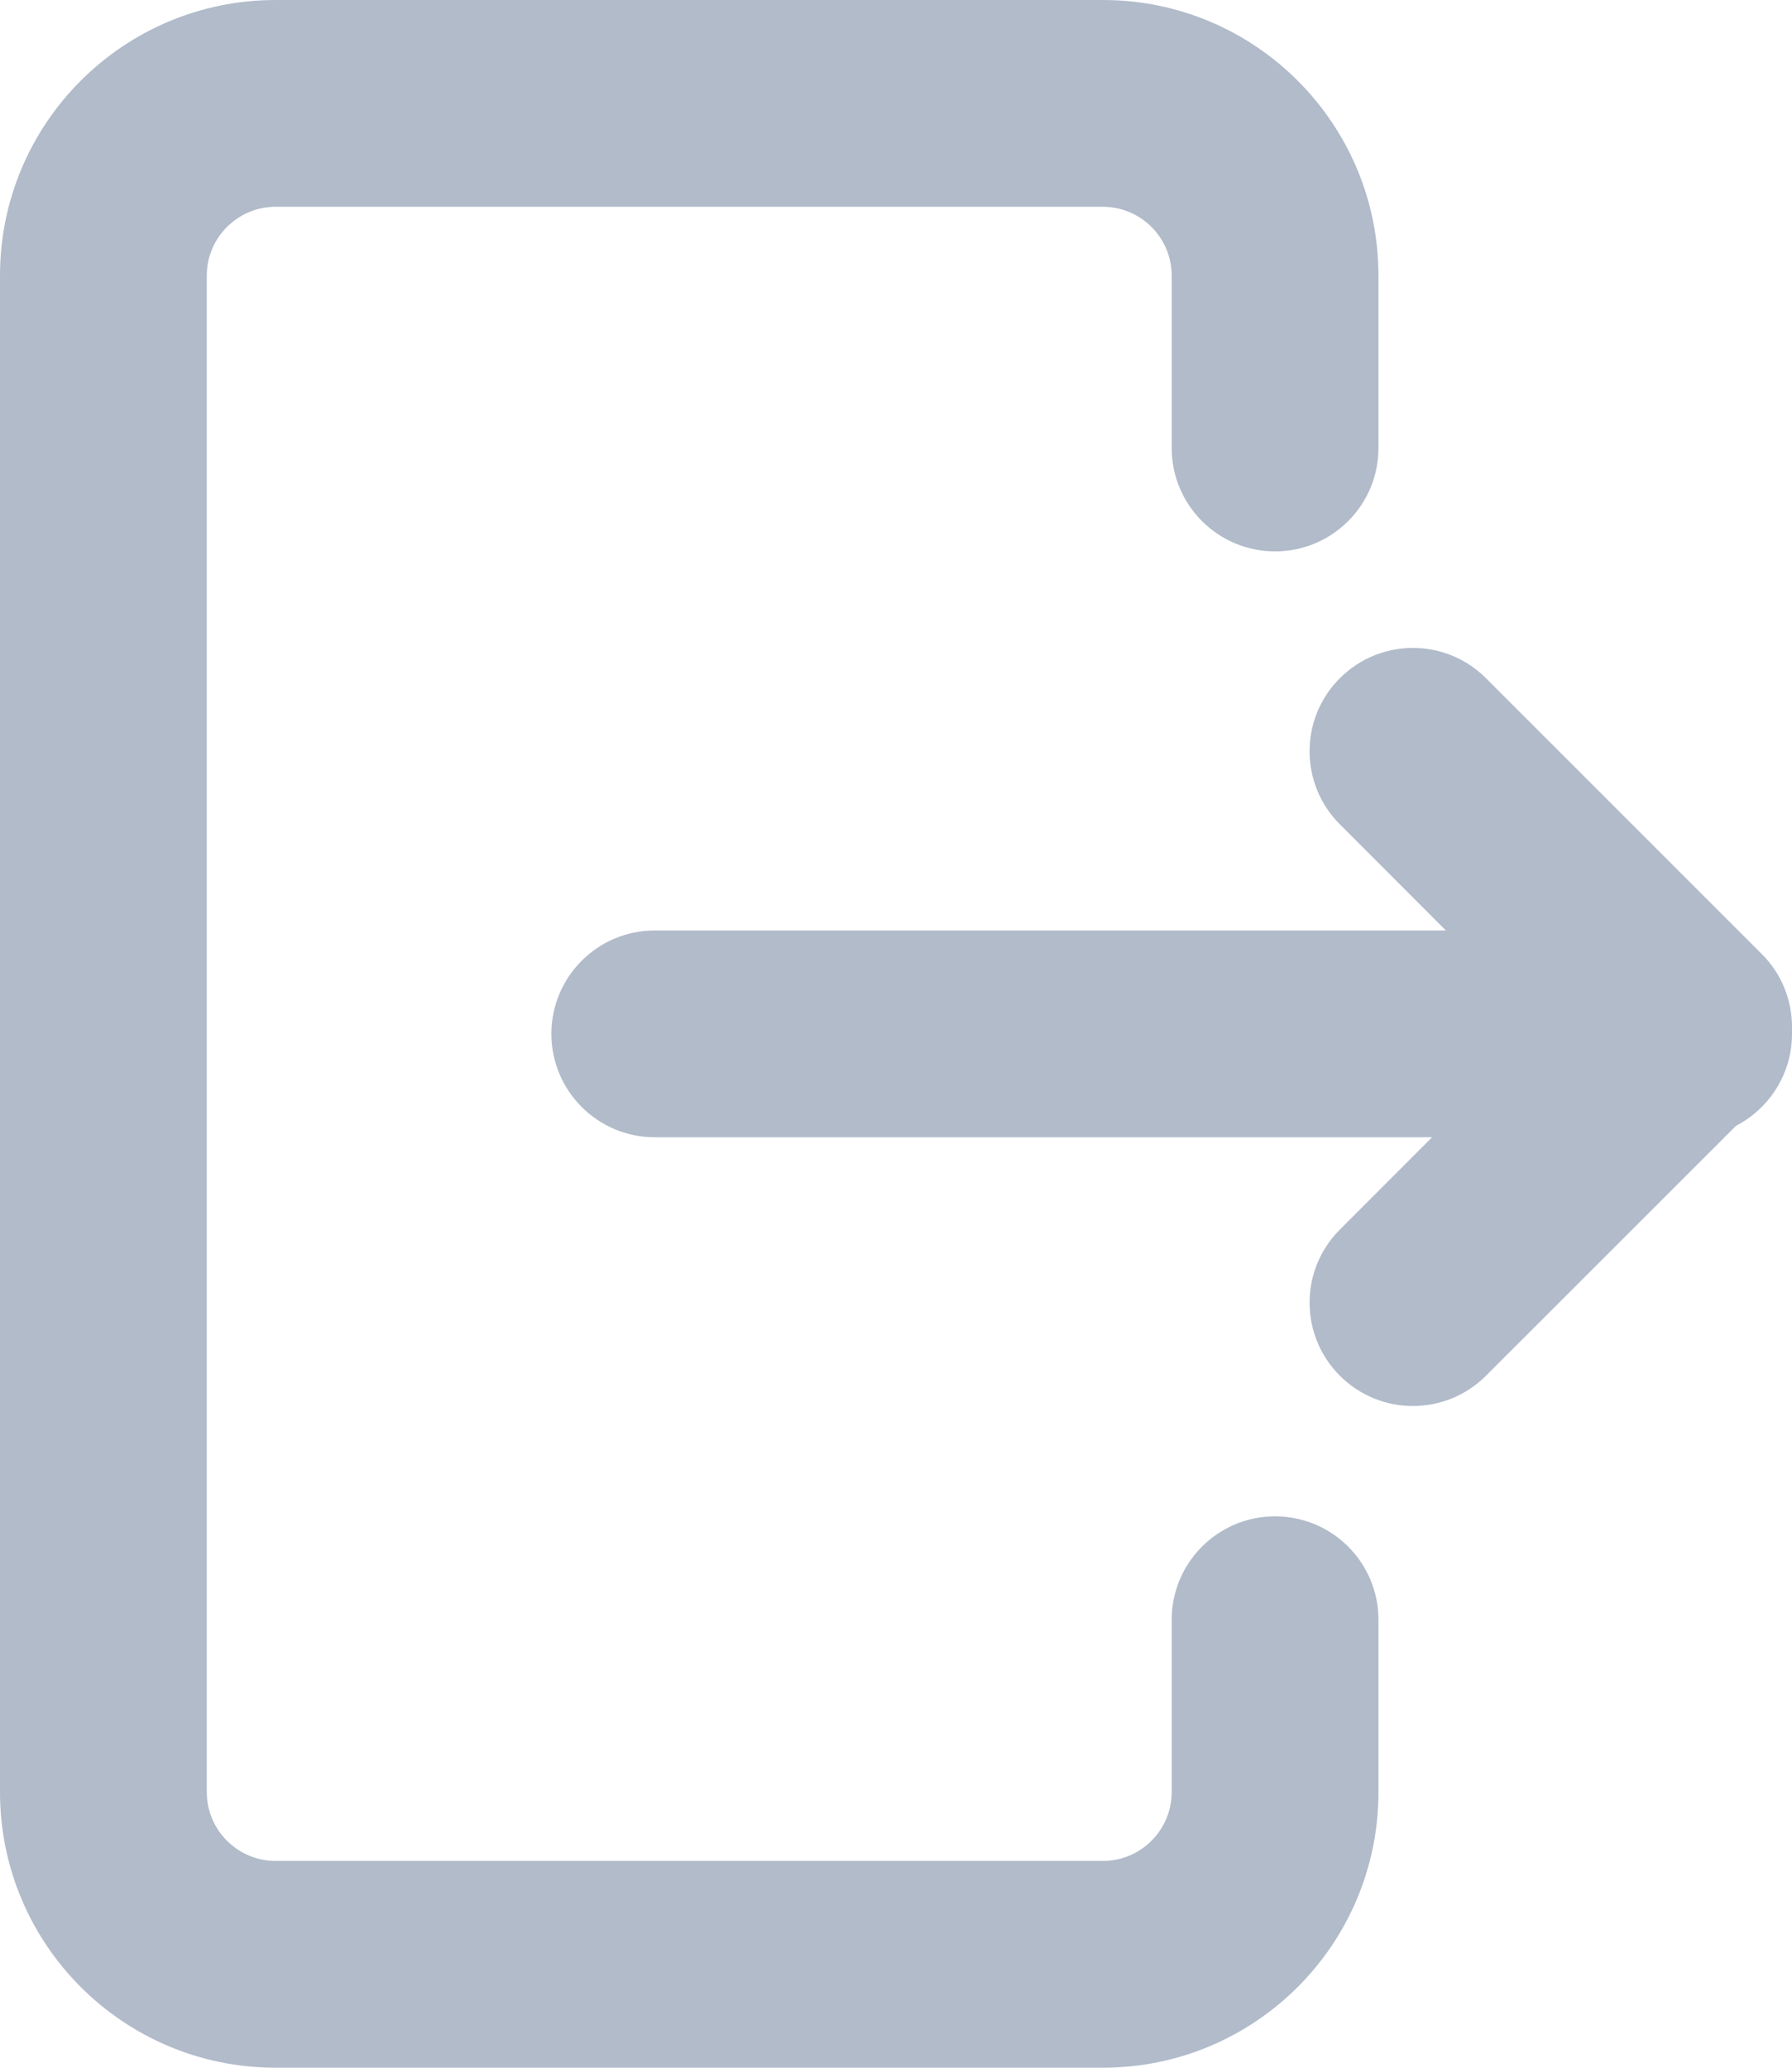 <?xml version="1.0" encoding="UTF-8"?>
<svg width="13px" height="15px" viewBox="0 0 13 15" version="1.1" xmlns="http://www.w3.org/2000/svg" xmlns:xlink="http://www.w3.org/1999/xlink">
    <!-- Generator: Sketch 55.2 (78181) - https://sketchapp.com -->
    <title>Rectangle</title>
    <desc>Created with Sketch.</desc>
    <g id="Главная" stroke="none" stroke-width="1" fill="none" fill-rule="evenodd">
        <g id="Summer-Draw-Copy-3" transform="translate(-197, -154)" fill="#B1BBCA" fill-rule="nonzero">
            <g id="Сайдбар" transform="translate(0, 82)">
                <g id="Стандартный">
                    <g id="Юзерблок" transform="translate(16, 69)">
                        <g id="Юзер">
                            <path d="M189.5,15 L189.5,14.75 C189.5,14.336 189.836,14 190.25,14 C190.664,14 191,14.336 191,14.75 L191,15 L191,16 C191,17.105 190.105,18 189,18 L183,18 C181.895,18 181,17.105 181,16 L181,5 C181,3.895 181.895,3 183,3 L189,3 C190.105,3 191,3.895 191,5 L191,6 L191,6.25 C191,6.664 190.664,7 190.25,7 C189.836,7 189.5,6.664 189.5,6.25 L189.5,6 L189.5,5 C189.5,4.724 189.276,4.5 189,4.5 L183,4.5 C182.724,4.5 182.5,4.724 182.5,5 L182.5,16 C182.5,16.276 182.724,16.5 183,16.5 L189,16.5 C189.276,16.5 189.5,16.276 189.5,16 L189.5,15 Z M191.489,9.75 L190.72,8.98 C190.427,8.687 190.427,8.213 190.72,7.92 C191.013,7.627 191.487,7.627 191.78,7.92 L193.78,9.92 C193.927,10.066 194,10.258 194,10.45 C194,10.458 194,10.467 194,10.475 C194,10.483 194,10.492 194,10.5 C194,10.79 193.835,11.042 193.594,11.167 L191.78,12.98 C191.487,13.273 191.013,13.273 190.72,12.98 C190.427,12.687 190.427,12.213 190.72,11.92 L191.389,11.25 L185.75,11.25 C185.336,11.25 185,10.914 185,10.5 C185,10.086 185.336,9.75 185.75,9.75 L191.489,9.75 Z" id="Rectangle"></path>
                        </g>
                    </g>
                </g>
            </g>
        </g>
    </g>
</svg>